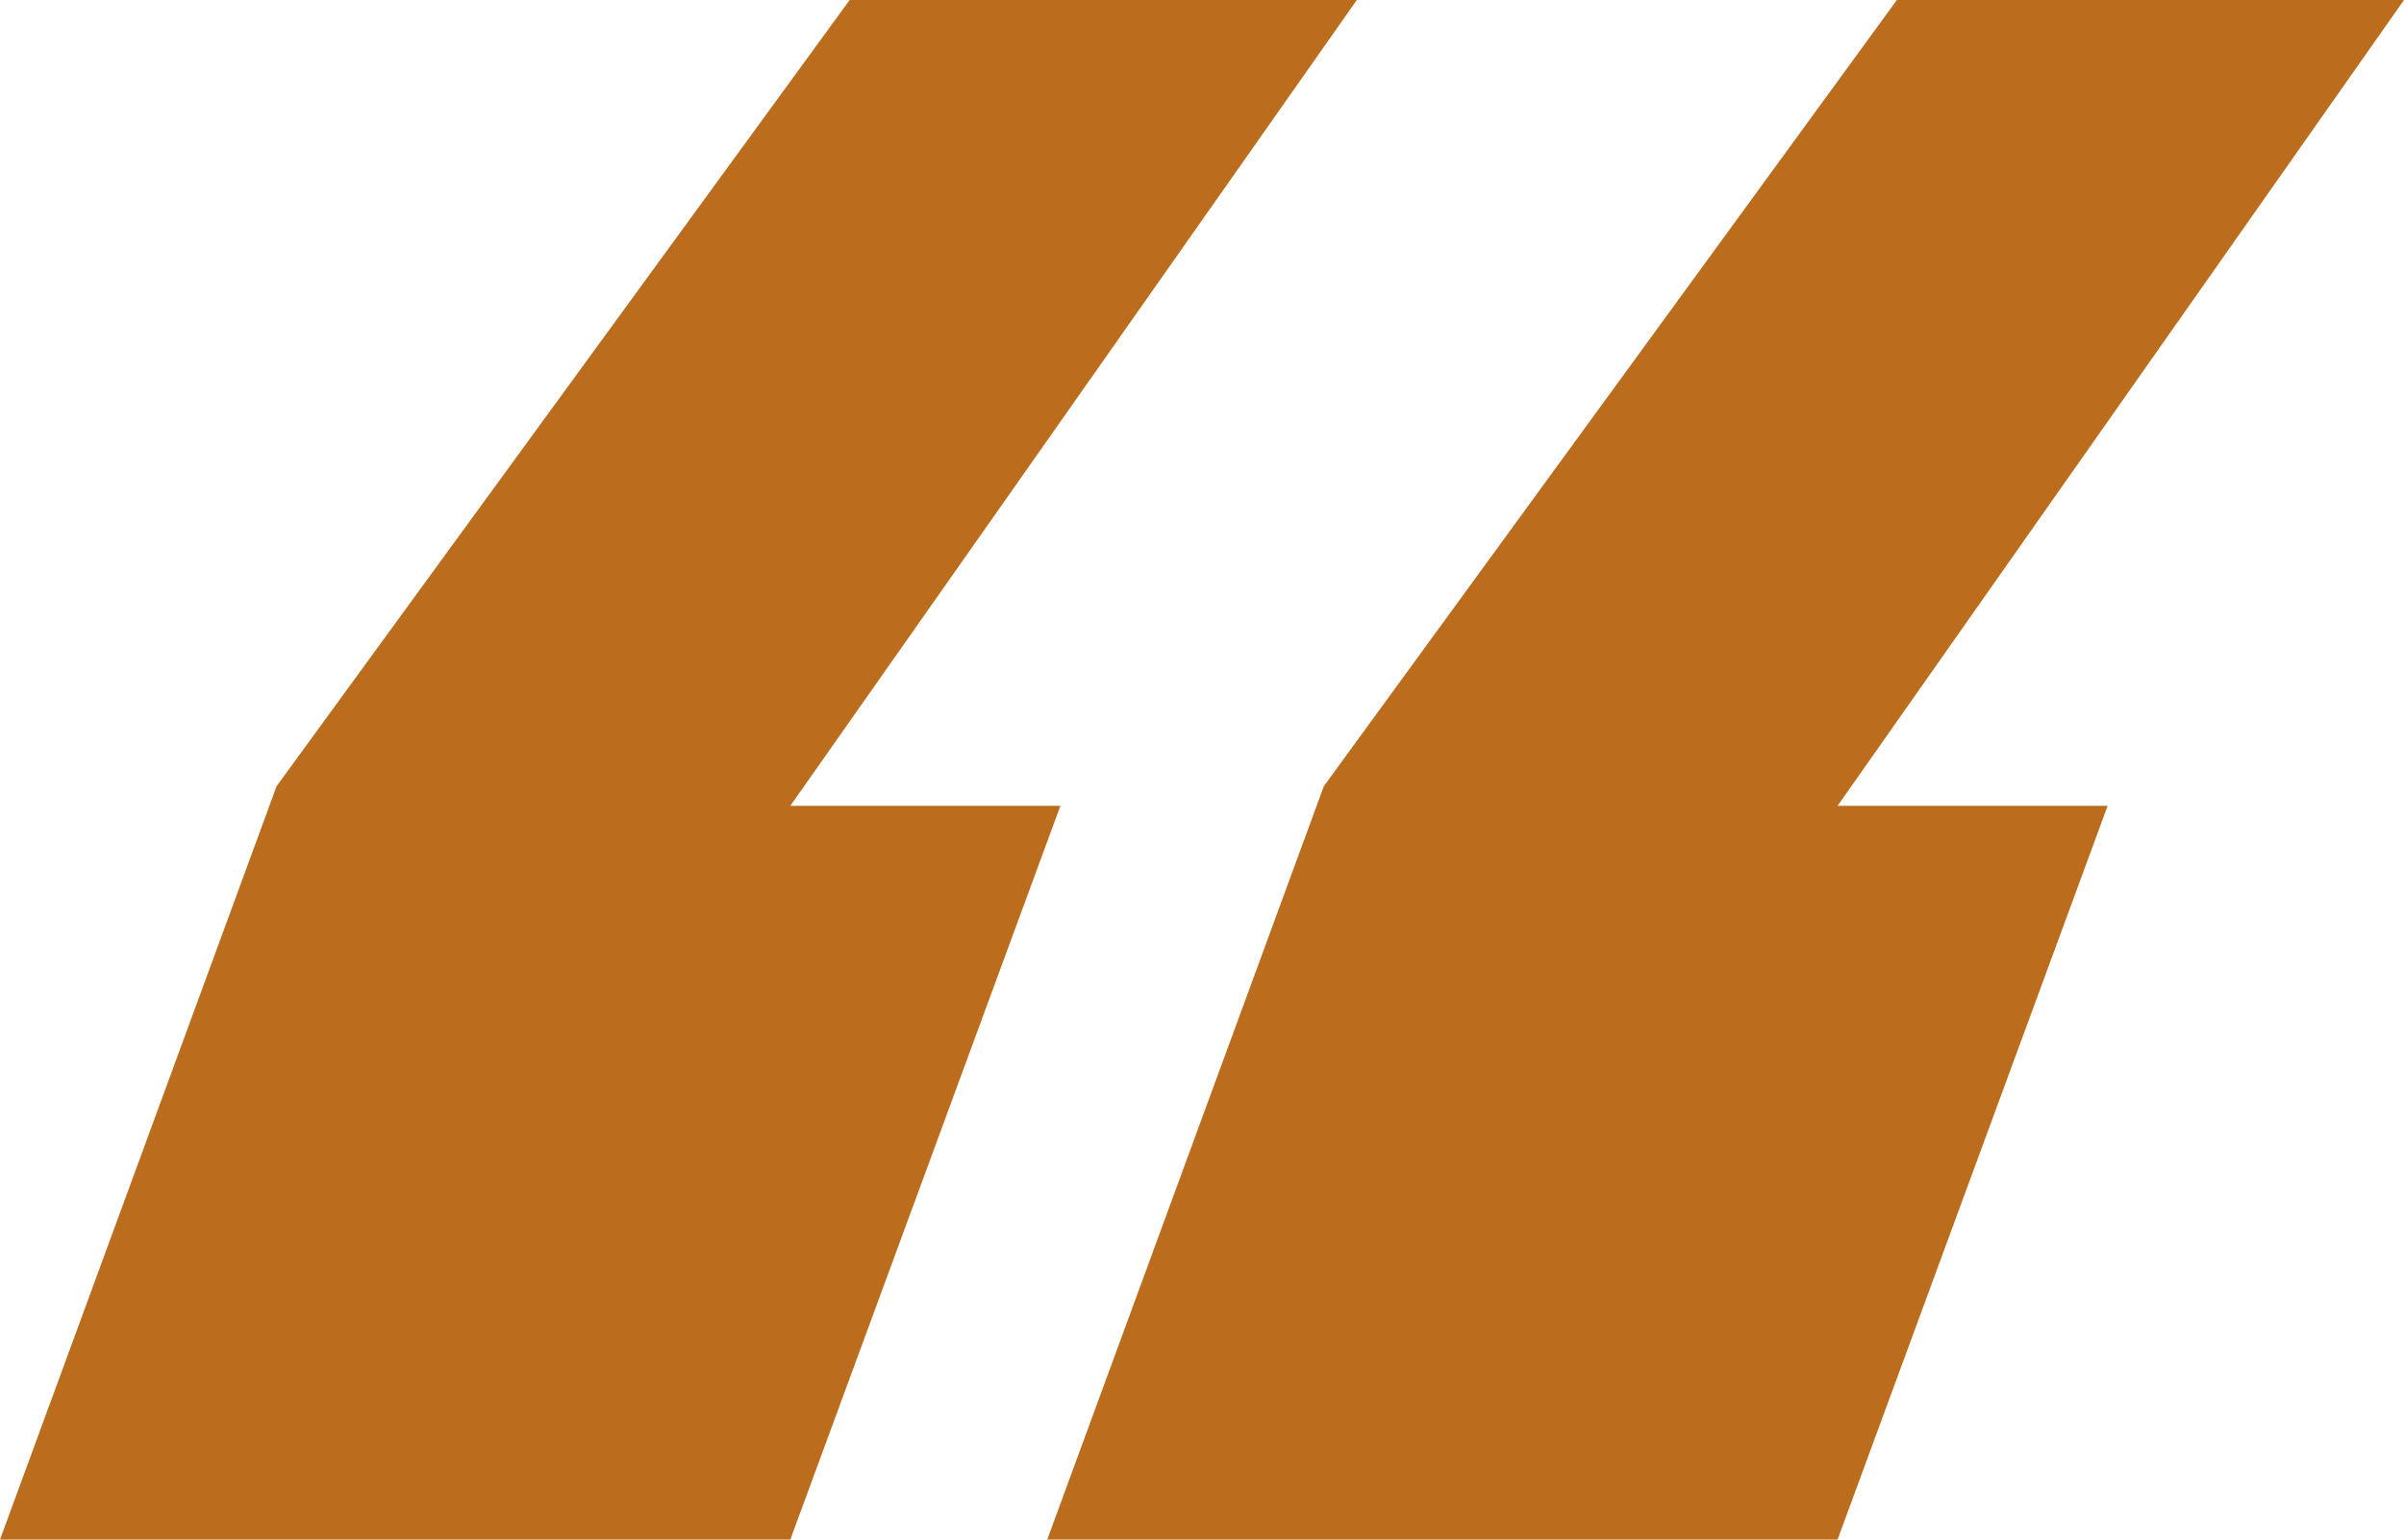 <svg xmlns="http://www.w3.org/2000/svg" viewBox="0 0 64 41"><path fill="#BB6C1D" d="m0 41 7.364-20.064L22.62 0h13.502L21.04 21.46h7.19L21.04 41H0Zm27.88 0 7.364-20.064L50.499 0H64L48.92 21.46h7.19L48.92 41H27.88Z"/></svg>